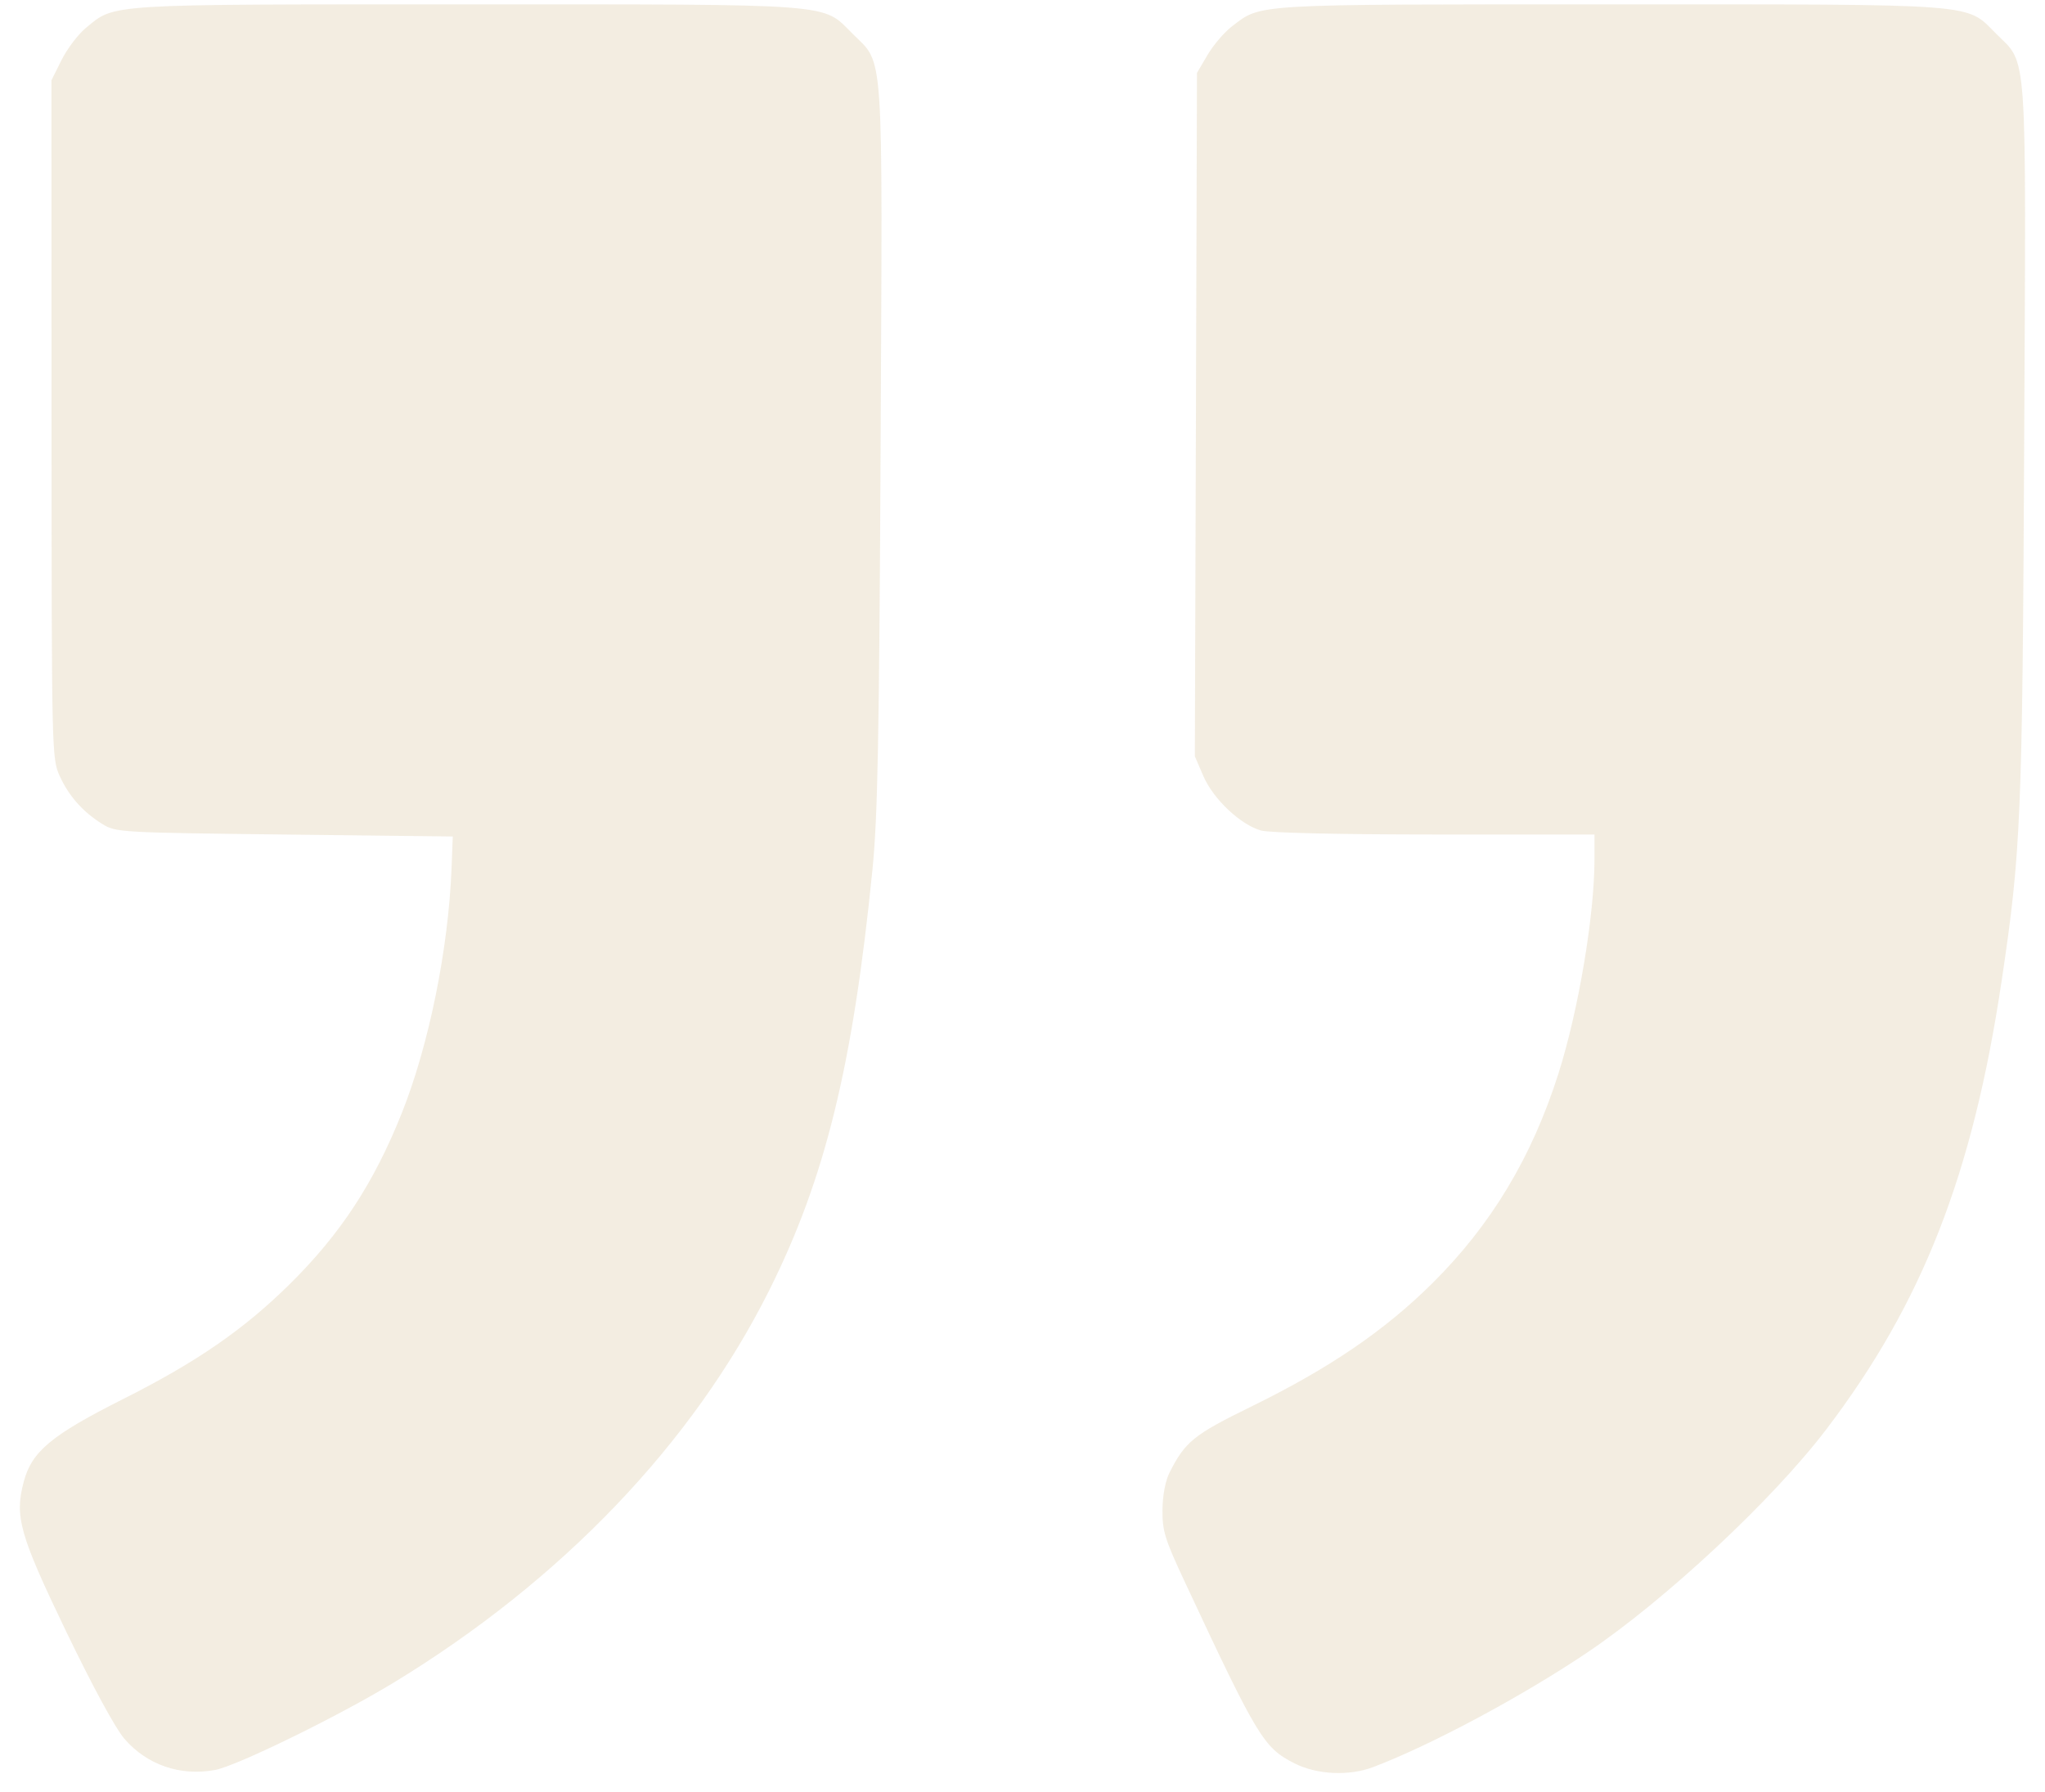 <svg width="97" height="85" viewBox="0 0 97 85" fill="none" xmlns="http://www.w3.org/2000/svg">
<path fill-rule="evenodd" clip-rule="evenodd" d="M65.136 83.828C67.882 82.784 72.169 80.49 75.272 78.405C78.983 75.91 84.082 71.152 86.621 67.814C91.183 61.819 93.569 55.721 94.94 46.555C95.862 40.391 95.928 38.826 96.013 20.936C96.103 1.91 96.186 3.104 94.678 1.596C93.223 0.141 94.084 0.207 76.365 0.207C59.251 0.207 59.85 0.172 58.436 1.25C58.075 1.526 57.554 2.135 57.278 2.604L56.776 3.458L56.726 19.668L56.675 35.879L57.077 36.812C57.548 37.908 58.842 39.128 59.819 39.4C60.219 39.511 63.556 39.587 68.061 39.588L75.631 39.589L75.631 40.757C75.631 43.416 74.873 47.93 73.924 50.92C72.662 54.896 70.736 58.102 67.947 60.87C65.672 63.129 63.037 64.922 59.333 66.735C56.625 68.06 56.218 68.389 55.474 69.858C55.277 70.247 55.146 70.941 55.139 71.627C55.13 72.619 55.254 73.022 56.169 74.981C59.65 82.432 59.935 82.904 61.389 83.646C62.456 84.191 63.987 84.265 65.136 83.828ZM10.203 83.965C11.232 83.775 16.073 81.406 18.695 79.809C26.647 74.966 32.855 68.477 36.487 61.21C39.144 55.897 40.459 50.529 41.386 41.225C41.632 38.753 41.703 35.056 41.77 21.123C41.861 1.888 41.945 3.106 40.435 1.596C38.98 0.142 39.84 0.207 22.131 0.207C4.871 0.207 5.476 0.169 4.072 1.326C3.704 1.63 3.186 2.313 2.921 2.844L2.44 3.809L2.444 19.888C2.449 35.662 2.456 35.982 2.827 36.802C3.262 37.763 3.925 38.512 4.855 39.091C5.49 39.487 5.69 39.498 13.491 39.589L21.476 39.682L21.419 41.168C21.273 45.006 20.346 49.574 19.059 52.801C17.736 56.12 16.151 58.54 13.746 60.915C11.558 63.077 9.323 64.618 5.815 66.383C2.453 68.074 1.513 68.854 1.133 70.267C0.682 71.94 0.919 72.783 3.136 77.392C4.374 79.964 5.472 81.989 5.895 82.48C6.971 83.728 8.546 84.27 10.203 83.965Z" fill="#AE883B" fill-opacity="0.15"/>
</svg>

